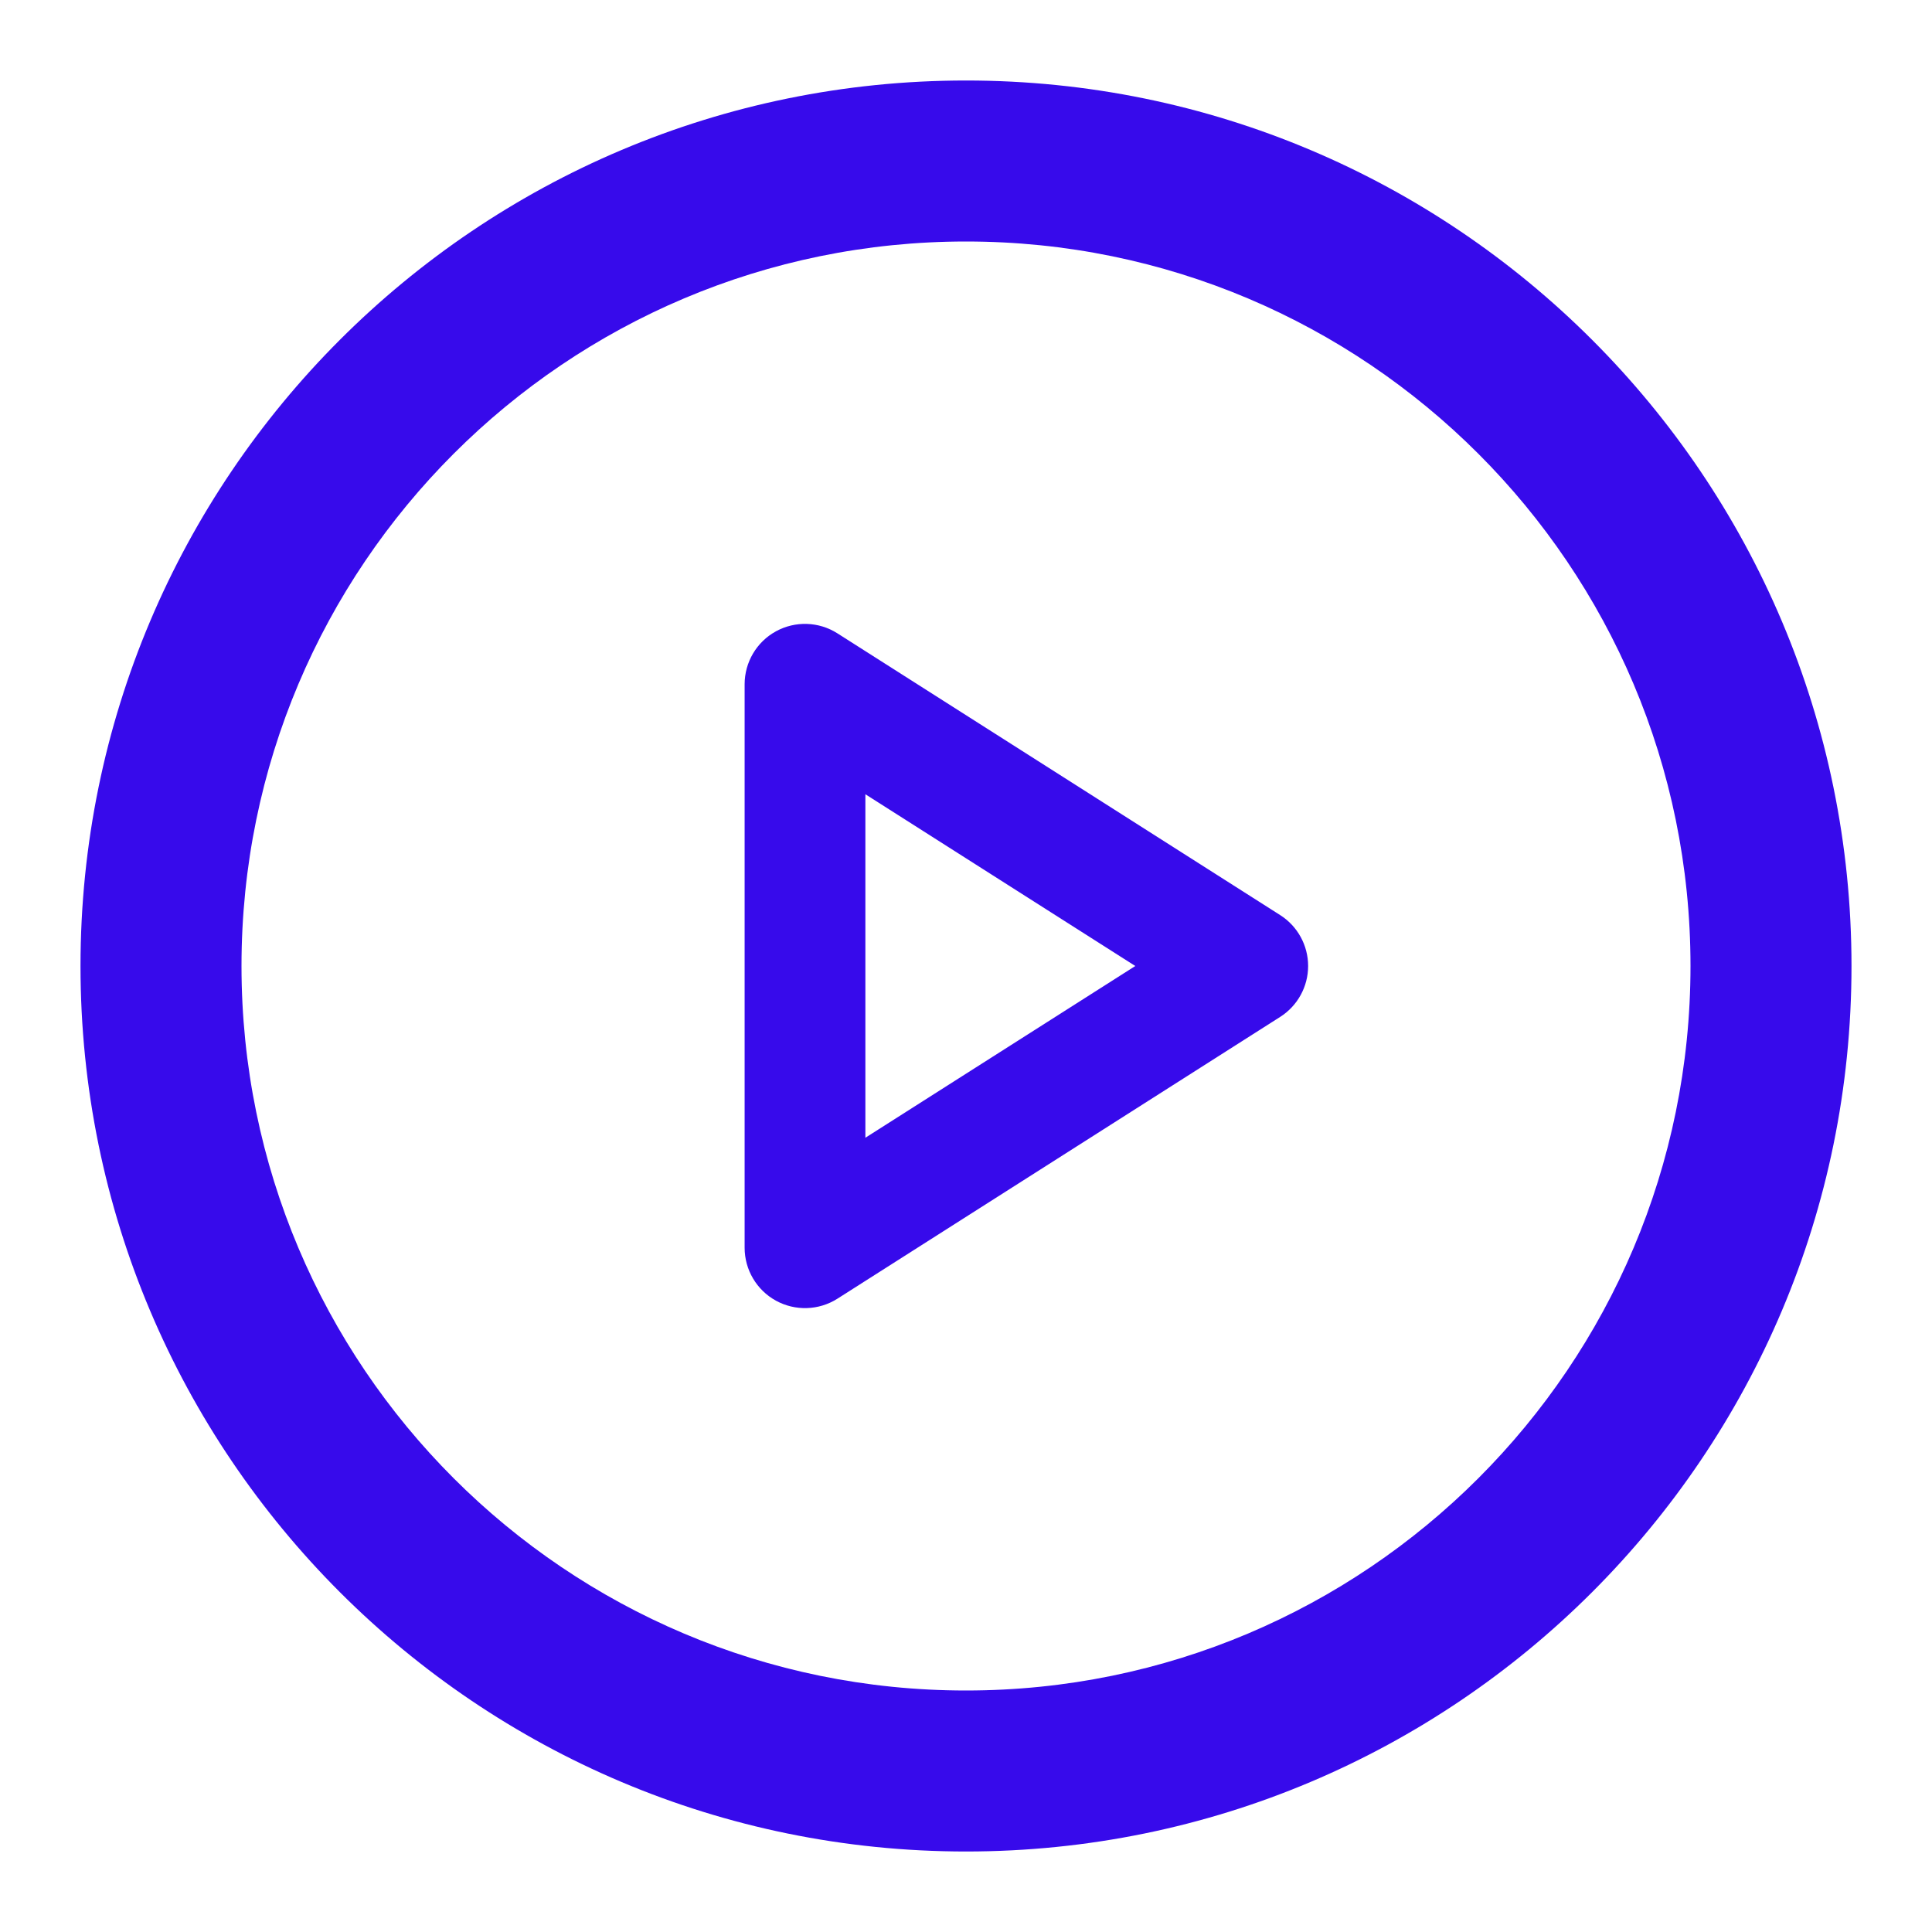<svg width="48" height="48" viewBox="0 0 48 48" fill="none" xmlns="http://www.w3.org/2000/svg">
<path fill-rule="evenodd" clip-rule="evenodd" d="M6 24C6 14.059 14.059 6 24 6C33.941 6 42 14.059 42 24C42 33.941 33.941 42 24 42C14.059 42 6 33.941 6 24ZM24 2C11.85 2 2 11.85 2 24C2 36.15 11.85 46 24 46C36.15 46 46 36.15 46 24C46 11.85 36.15 2 24 2ZM31.805 25.265C32.238 24.99 32.5 24.513 32.5 24C32.5 23.487 32.238 23.01 31.805 22.735L20.805 15.735C20.343 15.441 19.758 15.422 19.278 15.685C18.798 15.948 18.5 16.453 18.5 17V31C18.5 31.547 18.798 32.051 19.278 32.315C19.758 32.578 20.343 32.559 20.805 32.266L31.805 25.265ZM21.5 28.267V19.733L28.206 24L21.5 28.267Z" fill="#370AEB"/>
</svg>
